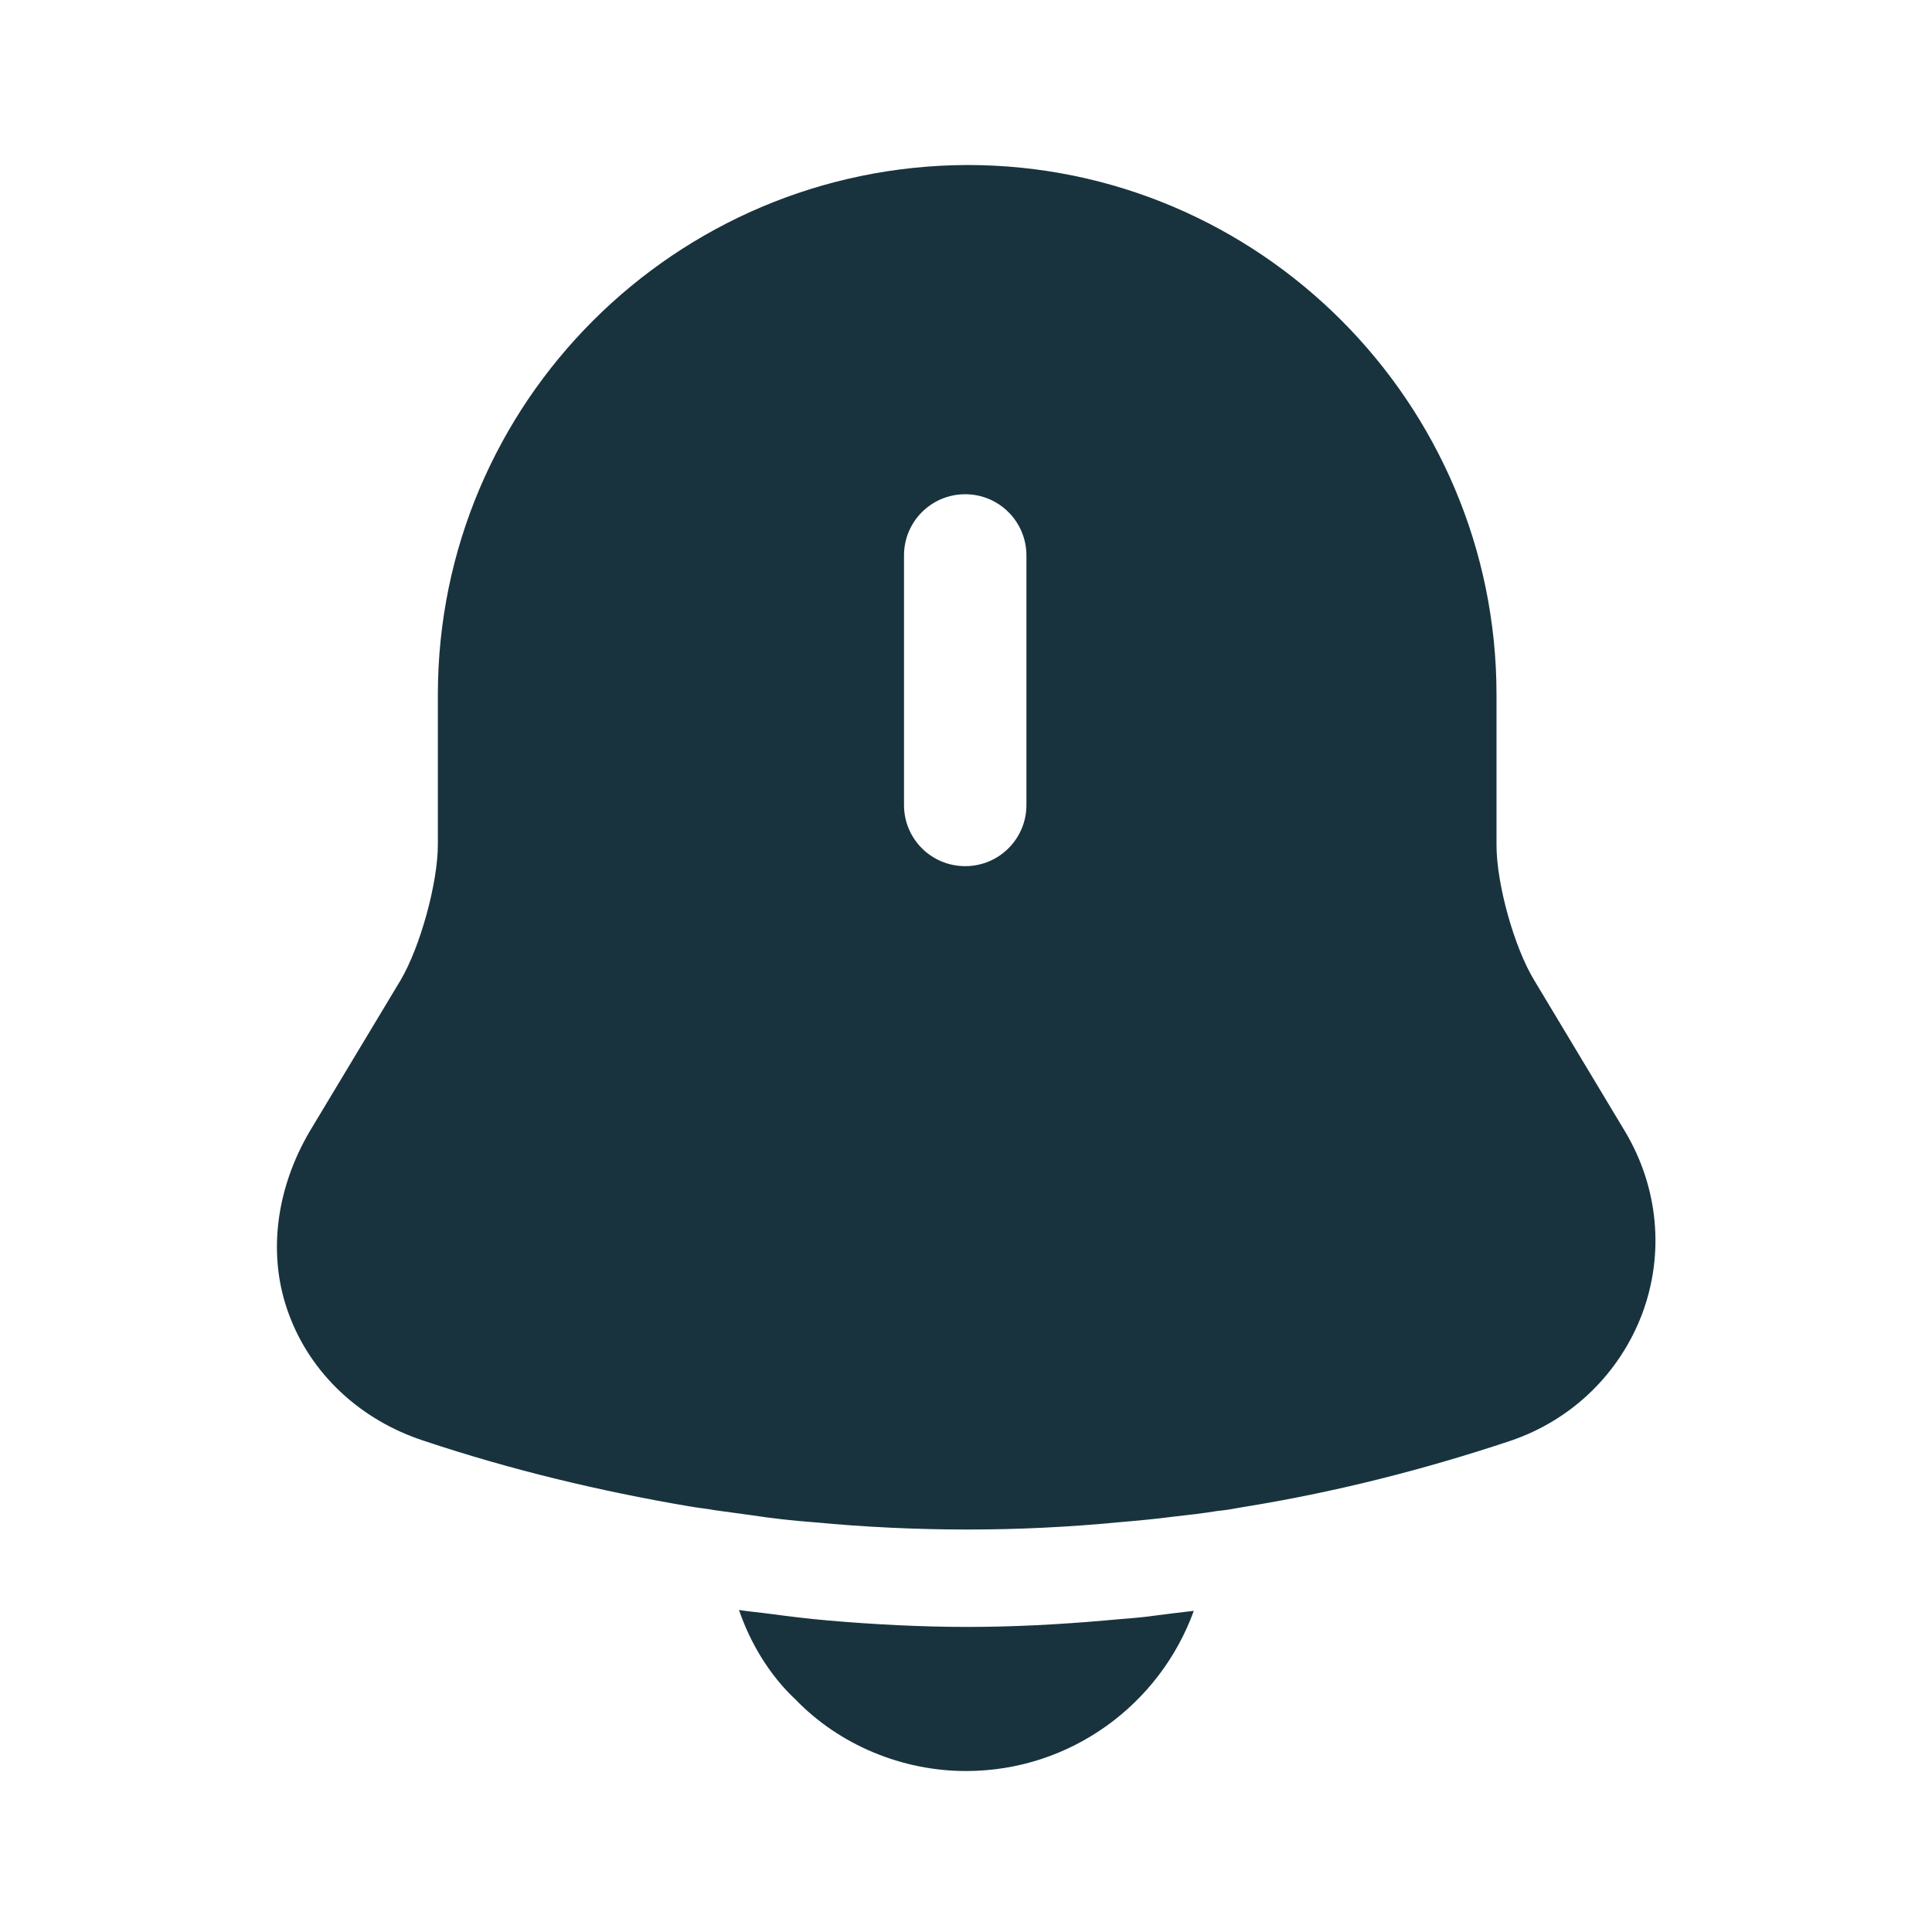 <svg width="22" height="22" viewBox="0 0 22 22" fill="none" xmlns="http://www.w3.org/2000/svg" xmlns:xlink="http://www.w3.org/1999/xlink">
	<desc>
			Created with Pixso.
	</desc>
	<defs/>
	<path id="Vector" d="M18.507 12.888L17.472 11.165C17.242 10.789 17.041 10.065 17.041 9.625L17.041 7.911C17.041 4.583 14.336 1.879 11.018 1.879C7.69 1.888 4.986 4.583 4.986 7.911L4.986 9.616C4.986 10.056 4.785 10.78 4.565 11.156L3.529 12.879C3.135 13.548 3.043 14.309 3.291 14.969C3.538 15.638 4.097 16.17 4.831 16.408C5.821 16.738 6.82 16.977 7.837 17.151C7.938 17.169 8.039 17.178 8.14 17.197C8.268 17.215 8.406 17.233 8.543 17.252C8.781 17.288 9.02 17.316 9.267 17.334C9.845 17.389 10.432 17.417 11.018 17.417C11.596 17.417 12.173 17.389 12.741 17.334C12.952 17.316 13.163 17.297 13.365 17.27C13.53 17.252 13.695 17.233 13.86 17.206C13.96 17.197 14.062 17.178 14.162 17.16C15.189 16.995 16.206 16.738 17.196 16.408C17.902 16.17 18.443 15.638 18.7 14.96C18.956 14.273 18.883 13.521 18.507 12.888ZM11.688 9.167C11.688 9.552 11.376 9.863 10.991 9.863C10.605 9.863 10.294 9.552 10.294 9.167L10.294 6.325C10.294 5.94 10.605 5.628 10.991 5.628C11.376 5.628 11.688 5.94 11.688 6.325L11.688 9.167Z" fill="#18333E" fill-opacity="1" fill-rule="nonzero"/>
	<path id="Vector" d="M13.594 18.343C13.209 19.406 12.192 20.167 11 20.167C10.276 20.167 9.561 19.873 9.057 19.351C8.763 19.076 8.543 18.709 8.415 18.333C8.534 18.352 8.653 18.361 8.782 18.379C8.993 18.407 9.212 18.434 9.433 18.453C9.955 18.498 10.487 18.526 11.019 18.526C11.541 18.526 12.063 18.498 12.577 18.453C12.769 18.434 12.962 18.425 13.145 18.398C13.291 18.379 13.438 18.361 13.594 18.343Z" fill="#18333E" fill-opacity="1" fill-rule="nonzero"/>
	<g opacity="0"/>
</svg>
